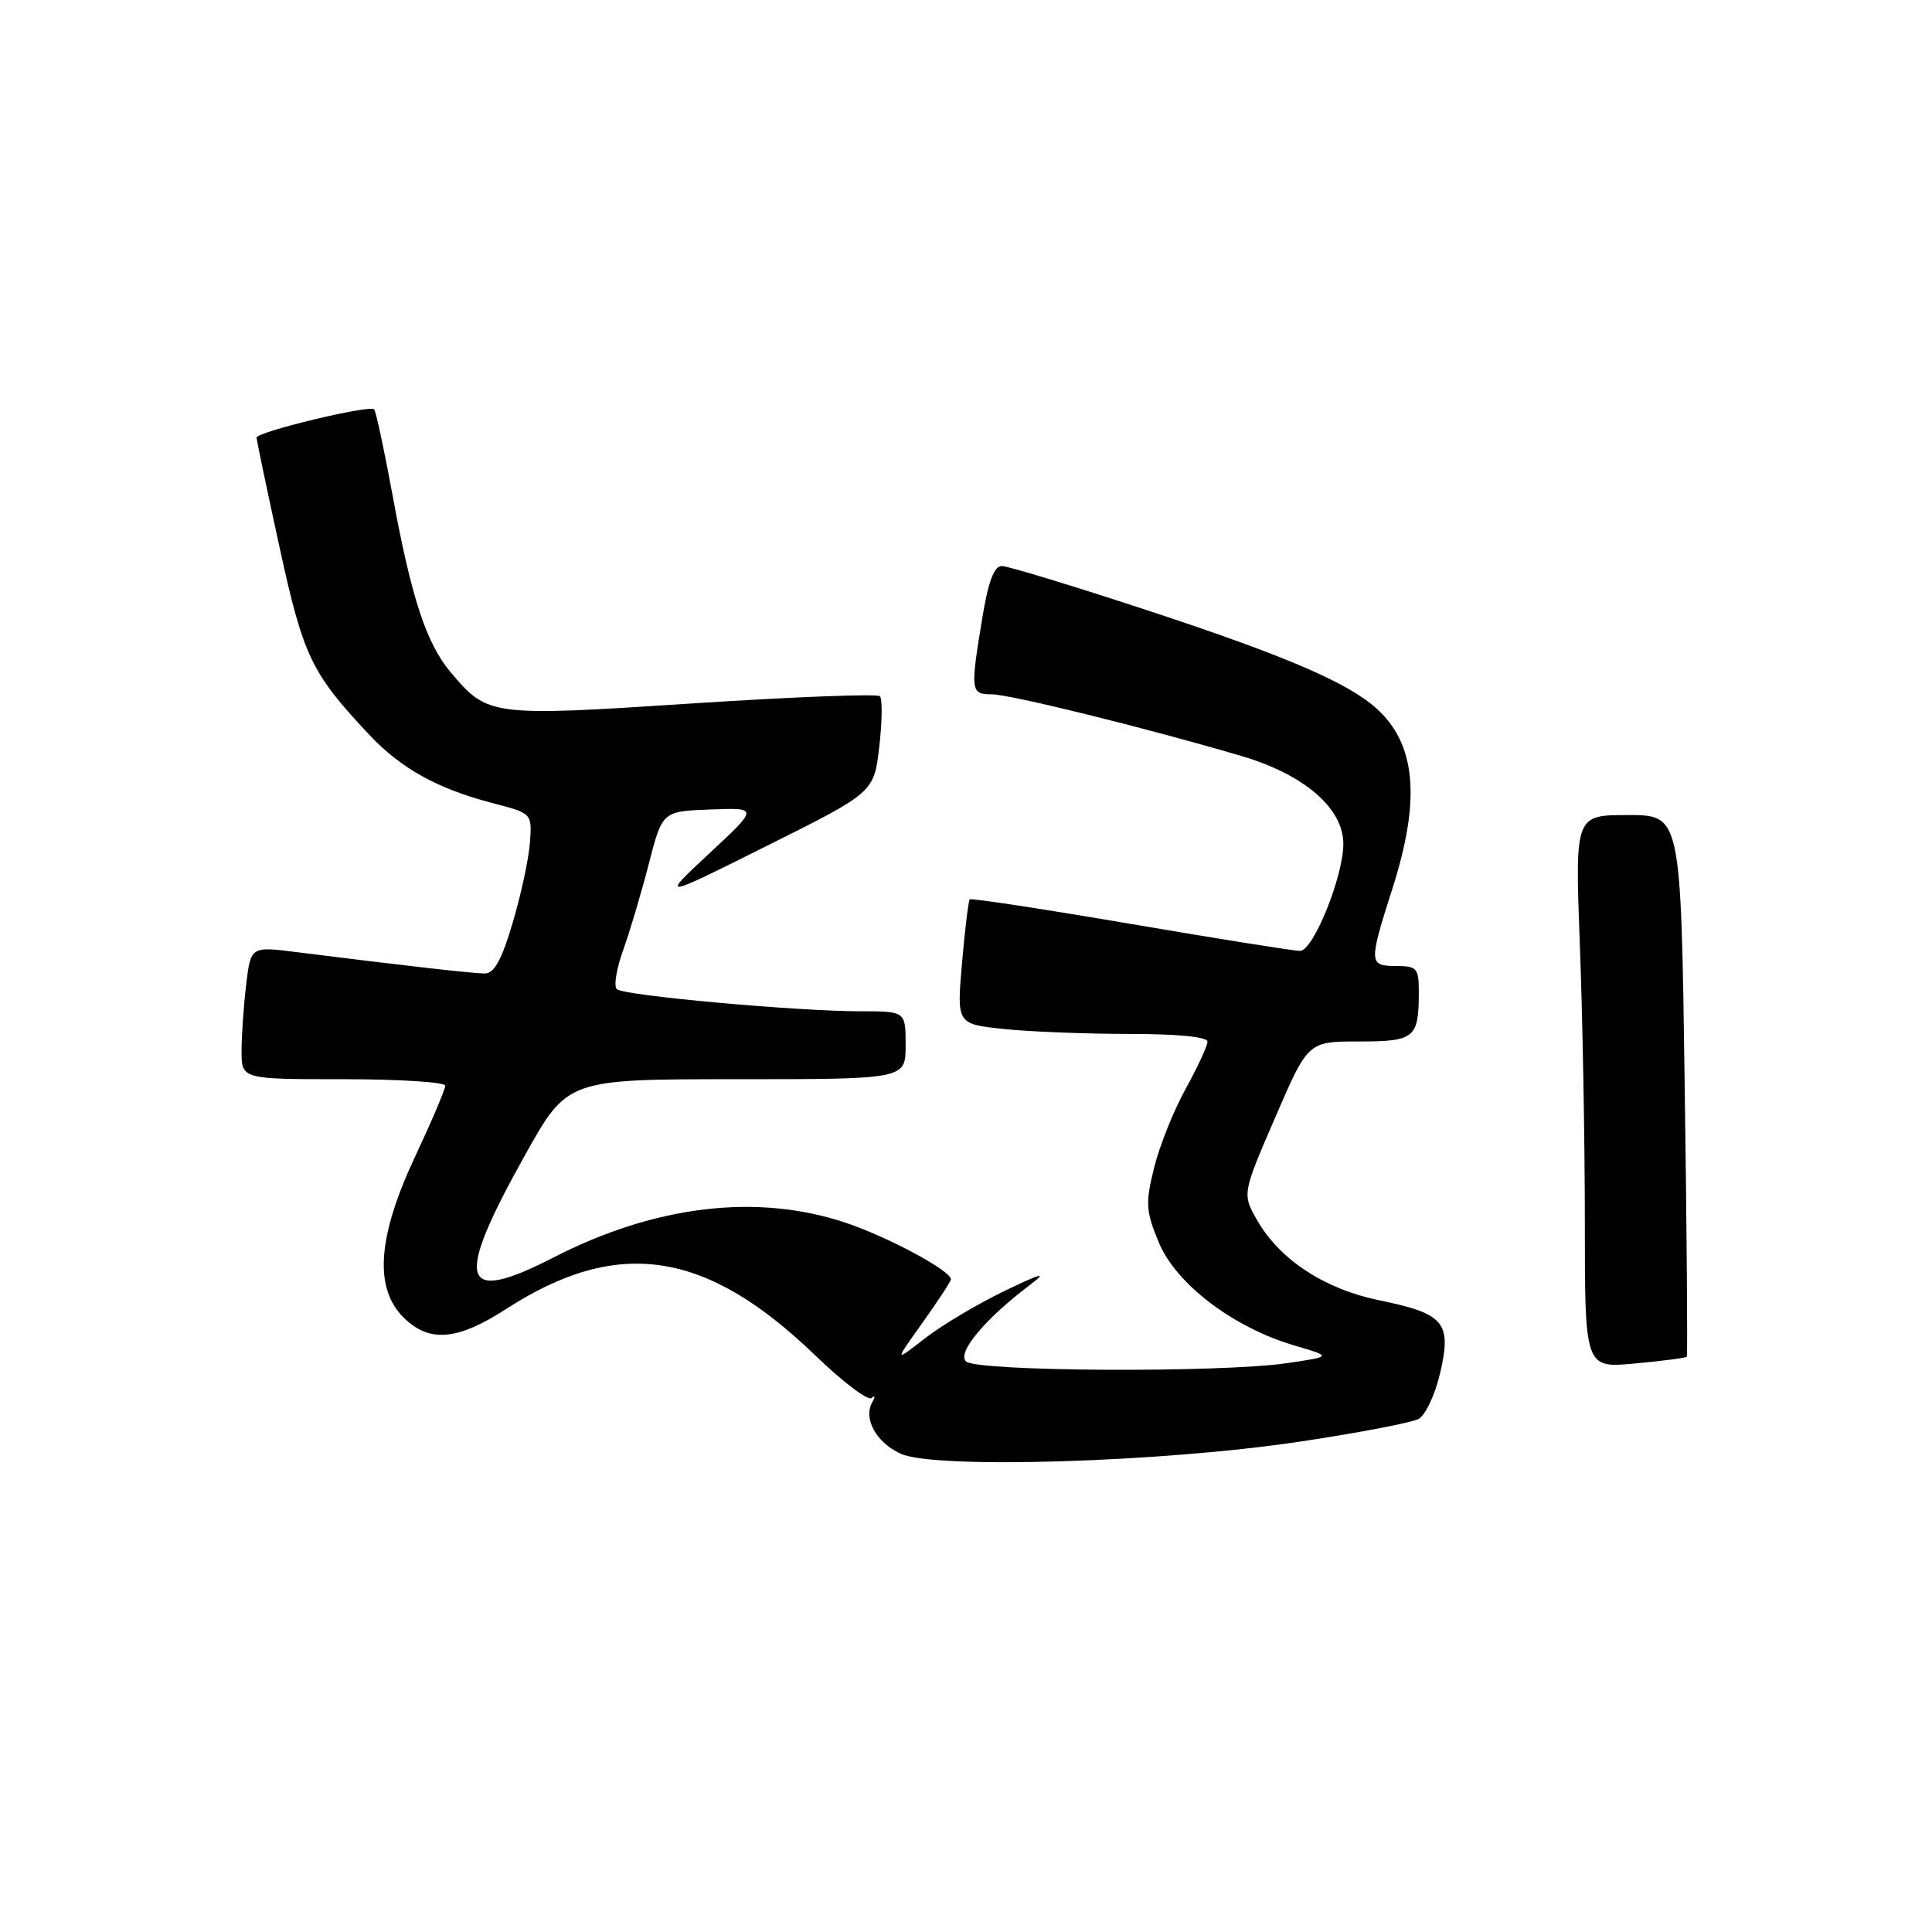 <?xml version="1.0" encoding="UTF-8" standalone="no"?>
<!DOCTYPE svg PUBLIC "-//W3C//DTD SVG 1.1//EN" "http://www.w3.org/Graphics/SVG/1.1/DTD/svg11.dtd" >
<svg xmlns="http://www.w3.org/2000/svg" xmlns:xlink="http://www.w3.org/1999/xlink" version="1.1" viewBox="0 0 256 256">
 <g >
 <path fill="currentColor"
d=" M 172.40 191.00 C 180.05 189.85 187.05 188.51 187.97 188.02 C 188.88 187.53 190.17 184.77 190.84 181.88 C 192.37 175.24 191.38 174.06 182.78 172.30 C 175.57 170.83 169.65 166.97 166.64 161.79 C 164.58 158.23 164.58 158.23 168.95 148.12 C 173.32 138.00 173.32 138.00 180.05 138.00 C 187.47 138.00 188.00 137.56 188.00 131.42 C 188.00 128.29 187.75 128.00 185.00 128.00 C 181.36 128.00 181.35 127.62 184.51 117.71 C 188.29 105.88 187.63 98.56 182.35 93.84 C 178.54 90.43 170.29 86.89 152.51 81.03 C 142.44 77.71 133.55 75.00 132.75 75.00 C 131.72 75.00 130.95 77.05 130.15 81.94 C 128.56 91.55 128.62 92.00 131.39 92.00 C 133.83 92.00 151.85 96.45 164.45 100.16 C 172.80 102.61 178.00 107.09 178.00 111.81 C 178.00 116.15 174.01 126.00 172.26 126.00 C 171.45 126.00 161.35 124.39 149.81 122.42 C 138.27 120.45 128.68 118.99 128.50 119.17 C 128.32 119.35 127.86 123.14 127.47 127.60 C 126.77 135.69 126.77 135.69 133.03 136.35 C 136.48 136.71 143.95 137.00 149.65 137.00 C 155.99 137.00 160.00 137.39 160.00 138.02 C 160.00 138.57 158.70 141.39 157.11 144.27 C 155.52 147.14 153.63 151.86 152.92 154.74 C 151.76 159.46 151.82 160.46 153.56 164.66 C 155.84 170.14 163.43 175.91 171.50 178.28 C 176.50 179.75 176.50 179.75 170.50 180.63 C 161.59 181.92 129.34 181.74 127.99 180.39 C 126.80 179.20 130.56 174.72 136.50 170.24 C 138.84 168.47 138.08 168.66 133.00 171.11 C 129.43 172.84 124.70 175.66 122.50 177.38 C 118.50 180.50 118.50 180.50 122.25 175.25 C 124.31 172.36 126.00 169.78 126.00 169.51 C 126.00 168.38 117.71 163.92 112.11 162.04 C 100.39 158.09 86.83 159.69 73.35 166.62 C 60.98 172.97 60.13 169.95 69.55 153.09 C 75.18 143.00 75.18 143.00 97.59 143.00 C 120.00 143.00 120.00 143.00 120.00 138.50 C 120.00 134.00 120.00 134.00 114.02 134.00 C 105.56 134.00 82.65 131.92 81.73 131.07 C 81.31 130.68 81.68 128.37 82.56 125.93 C 83.44 123.49 84.97 118.35 85.96 114.50 C 87.76 107.50 87.76 107.50 94.13 107.26 C 100.50 107.02 100.50 107.02 94.00 113.07 C 87.50 119.13 87.50 119.13 101.65 112.06 C 115.80 105.00 115.80 105.00 116.51 98.94 C 116.89 95.61 116.93 92.60 116.59 92.25 C 116.25 91.91 105.06 92.34 91.73 93.21 C 64.97 94.96 64.63 94.91 59.71 89.07 C 56.48 85.23 54.51 79.23 52.01 65.59 C 50.91 59.59 49.81 54.48 49.57 54.24 C 48.96 53.62 34.00 57.22 34.00 57.99 C 34.00 58.33 35.37 64.87 37.04 72.51 C 40.21 87.03 41.23 89.15 48.90 97.33 C 53.11 101.82 57.96 104.51 65.25 106.41 C 70.50 107.77 70.50 107.77 70.22 111.63 C 70.07 113.76 69.04 118.54 67.94 122.25 C 66.48 127.20 65.48 129.00 64.22 128.99 C 62.61 128.98 53.77 127.98 39.37 126.17 C 33.23 125.39 33.23 125.39 32.62 130.45 C 32.29 133.23 32.01 137.19 32.01 139.25 C 32.00 143.00 32.00 143.00 45.50 143.00 C 52.92 143.00 59.00 143.39 59.00 143.86 C 59.00 144.34 57.20 148.56 55.00 153.26 C 50.03 163.86 49.54 170.63 53.45 174.55 C 56.85 177.94 60.56 177.65 67.03 173.47 C 81.89 163.86 93.54 165.61 108.07 179.64 C 111.70 183.14 115.04 185.66 115.49 185.25 C 115.95 184.84 115.99 185.07 115.60 185.76 C 114.34 187.94 116.07 191.12 119.35 192.63 C 123.84 194.69 154.07 193.77 172.40 191.00 Z  M 223.51 179.77 C 223.63 179.62 223.51 163.41 223.23 143.75 C 222.73 108.00 222.73 108.00 215.71 108.00 C 208.69 108.00 208.69 108.00 209.34 125.25 C 209.70 134.74 210.00 151.23 210.00 161.89 C 210.00 181.29 210.00 181.29 216.64 180.67 C 220.30 180.33 223.39 179.93 223.51 179.77 Z "/>
</g>
</svg>